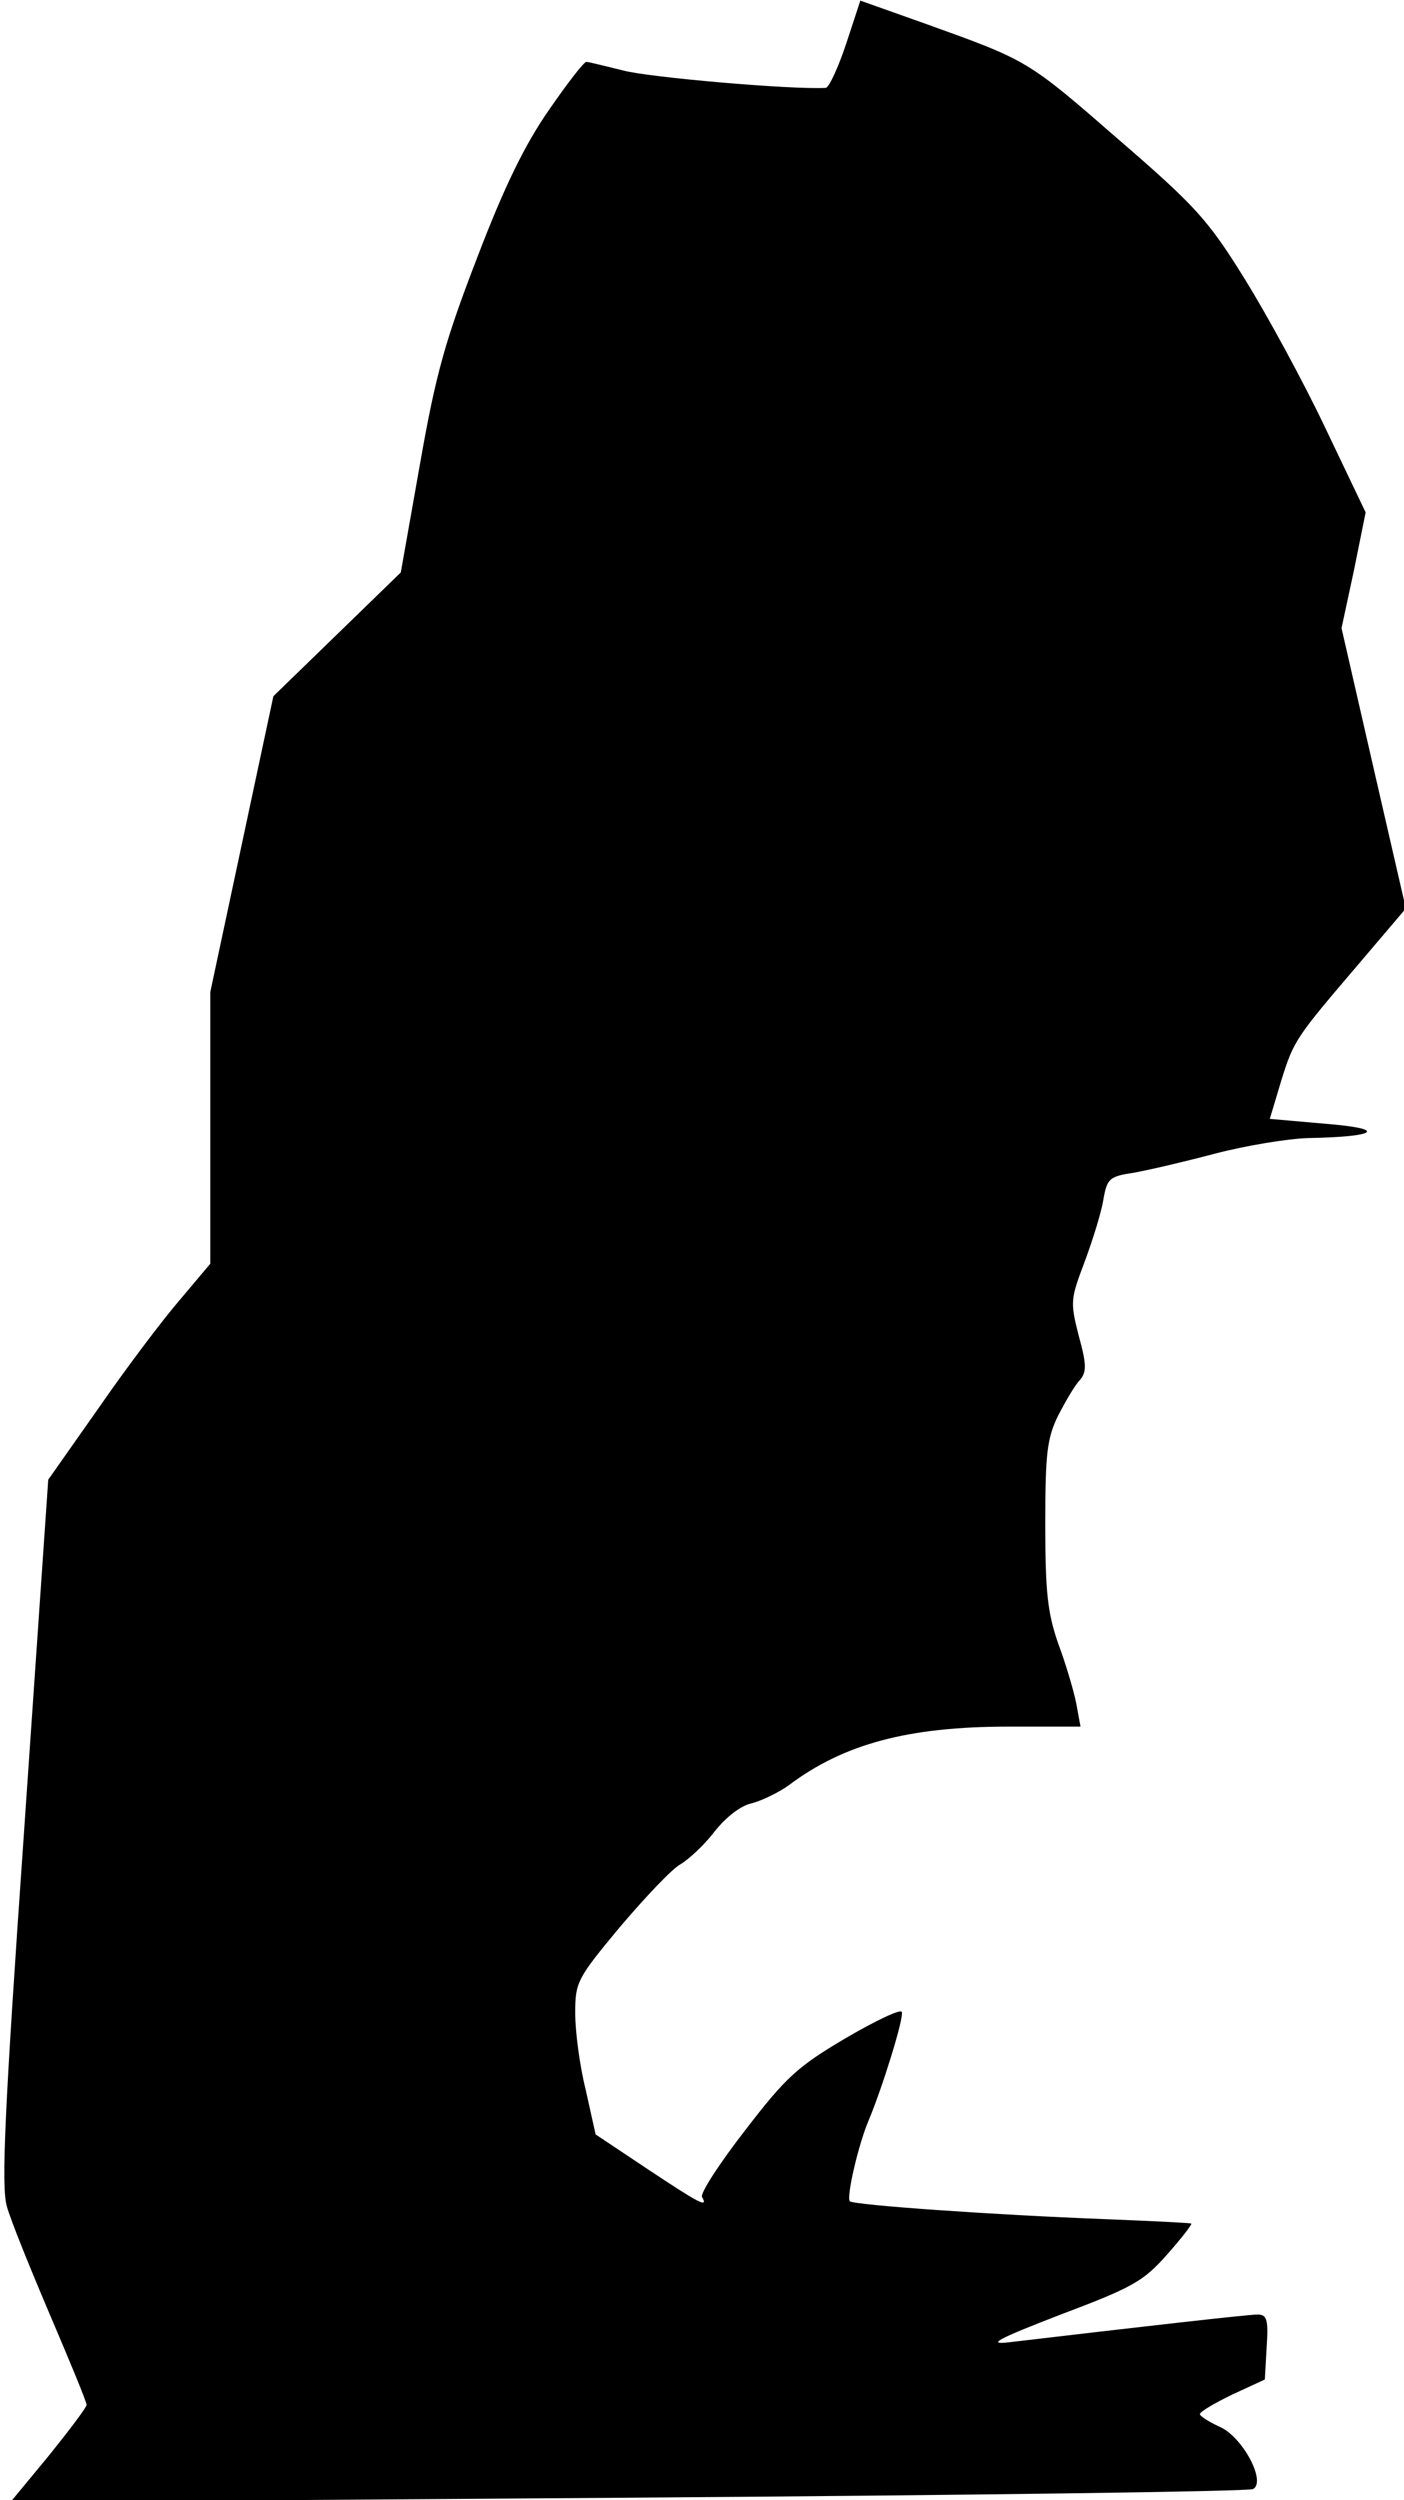 <?xml version="1.0" standalone="no"?>
<!DOCTYPE svg PUBLIC "-//W3C//DTD SVG 20010904//EN"
 "http://www.w3.org/TR/2001/REC-SVG-20010904/DTD/svg10.dtd">
<svg version="1.0" xmlns="http://www.w3.org/2000/svg"
 width="227pt" height="404pt" viewBox="0 0 227 404"
 preserveAspectRatio="xMidYMid meet">
<g transform="translate(0,404) scale(0.1,-0.1)"
fill="#000000" stroke="none">
<path fill="#000000" stroke="none" d="M1368 3969 c-13 -39 -28 -71 -33 -71
-57 -3 -286 17 -327 28 -29 7 -56 14 -60 14 -4 0 -31 -35 -60 -77 -39 -56 -72
-123 -116 -238 -52 -135 -67 -187 -93 -335 l-31 -175 -103 -100 -103 -100 -51
-239 -51 -239 0 -220 0 -219 -48 -57 c-27 -31 -86 -109 -131 -174 l-83 -118
-39 -567 c-32 -457 -37 -575 -28 -607 6 -22 38 -101 70 -176 32 -75 59 -140
59 -145 0 -4 -28 -41 -61 -82 l-62 -75 999 7 c549 4 1004 10 1010 14 22 12
-18 86 -55 101 -17 8 -31 17 -31 20 0 4 24 18 53 32 l52 24 3 53 c3 45 0 52
-15 52 -15 0 -191 -20 -403 -45 -35 -4 -16 6 85 45 117 44 134 54 172 97 23
26 41 49 39 50 -1 1 -62 4 -136 7 -186 7 -410 23 -416 29 -6 6 14 93 31 132
22 53 57 165 53 174 -2 5 -42 -14 -90 -42 -78 -46 -97 -63 -163 -149 -42 -54
-73 -102 -70 -108 11 -19 -5 -10 -88 45 l-84 56 -16 72 c-10 40 -17 95 -17
124 0 50 3 56 73 140 41 48 84 94 98 101 13 8 38 31 54 52 18 23 42 42 60 46
16 4 43 17 60 29 89 67 193 95 356 95 l116 0 -7 38 c-4 20 -17 64 -29 96 -17
49 -21 82 -21 193 0 116 3 139 21 176 12 23 27 49 35 57 11 13 11 25 -2 72
-14 55 -13 59 10 120 13 35 27 80 30 100 6 34 10 37 49 43 23 4 83 18 132 31
50 13 117 24 150 25 113 2 129 15 29 23 l-91 8 18 60 c21 68 24 71 128 193
l74 87 -52 226 -52 227 20 93 19 94 -65 136 c-36 76 -95 184 -131 242 -59 95
-79 117 -204 225 -147 128 -146 127 -310 186 l-107 38 -23 -70z"/>
</g>
</svg>
